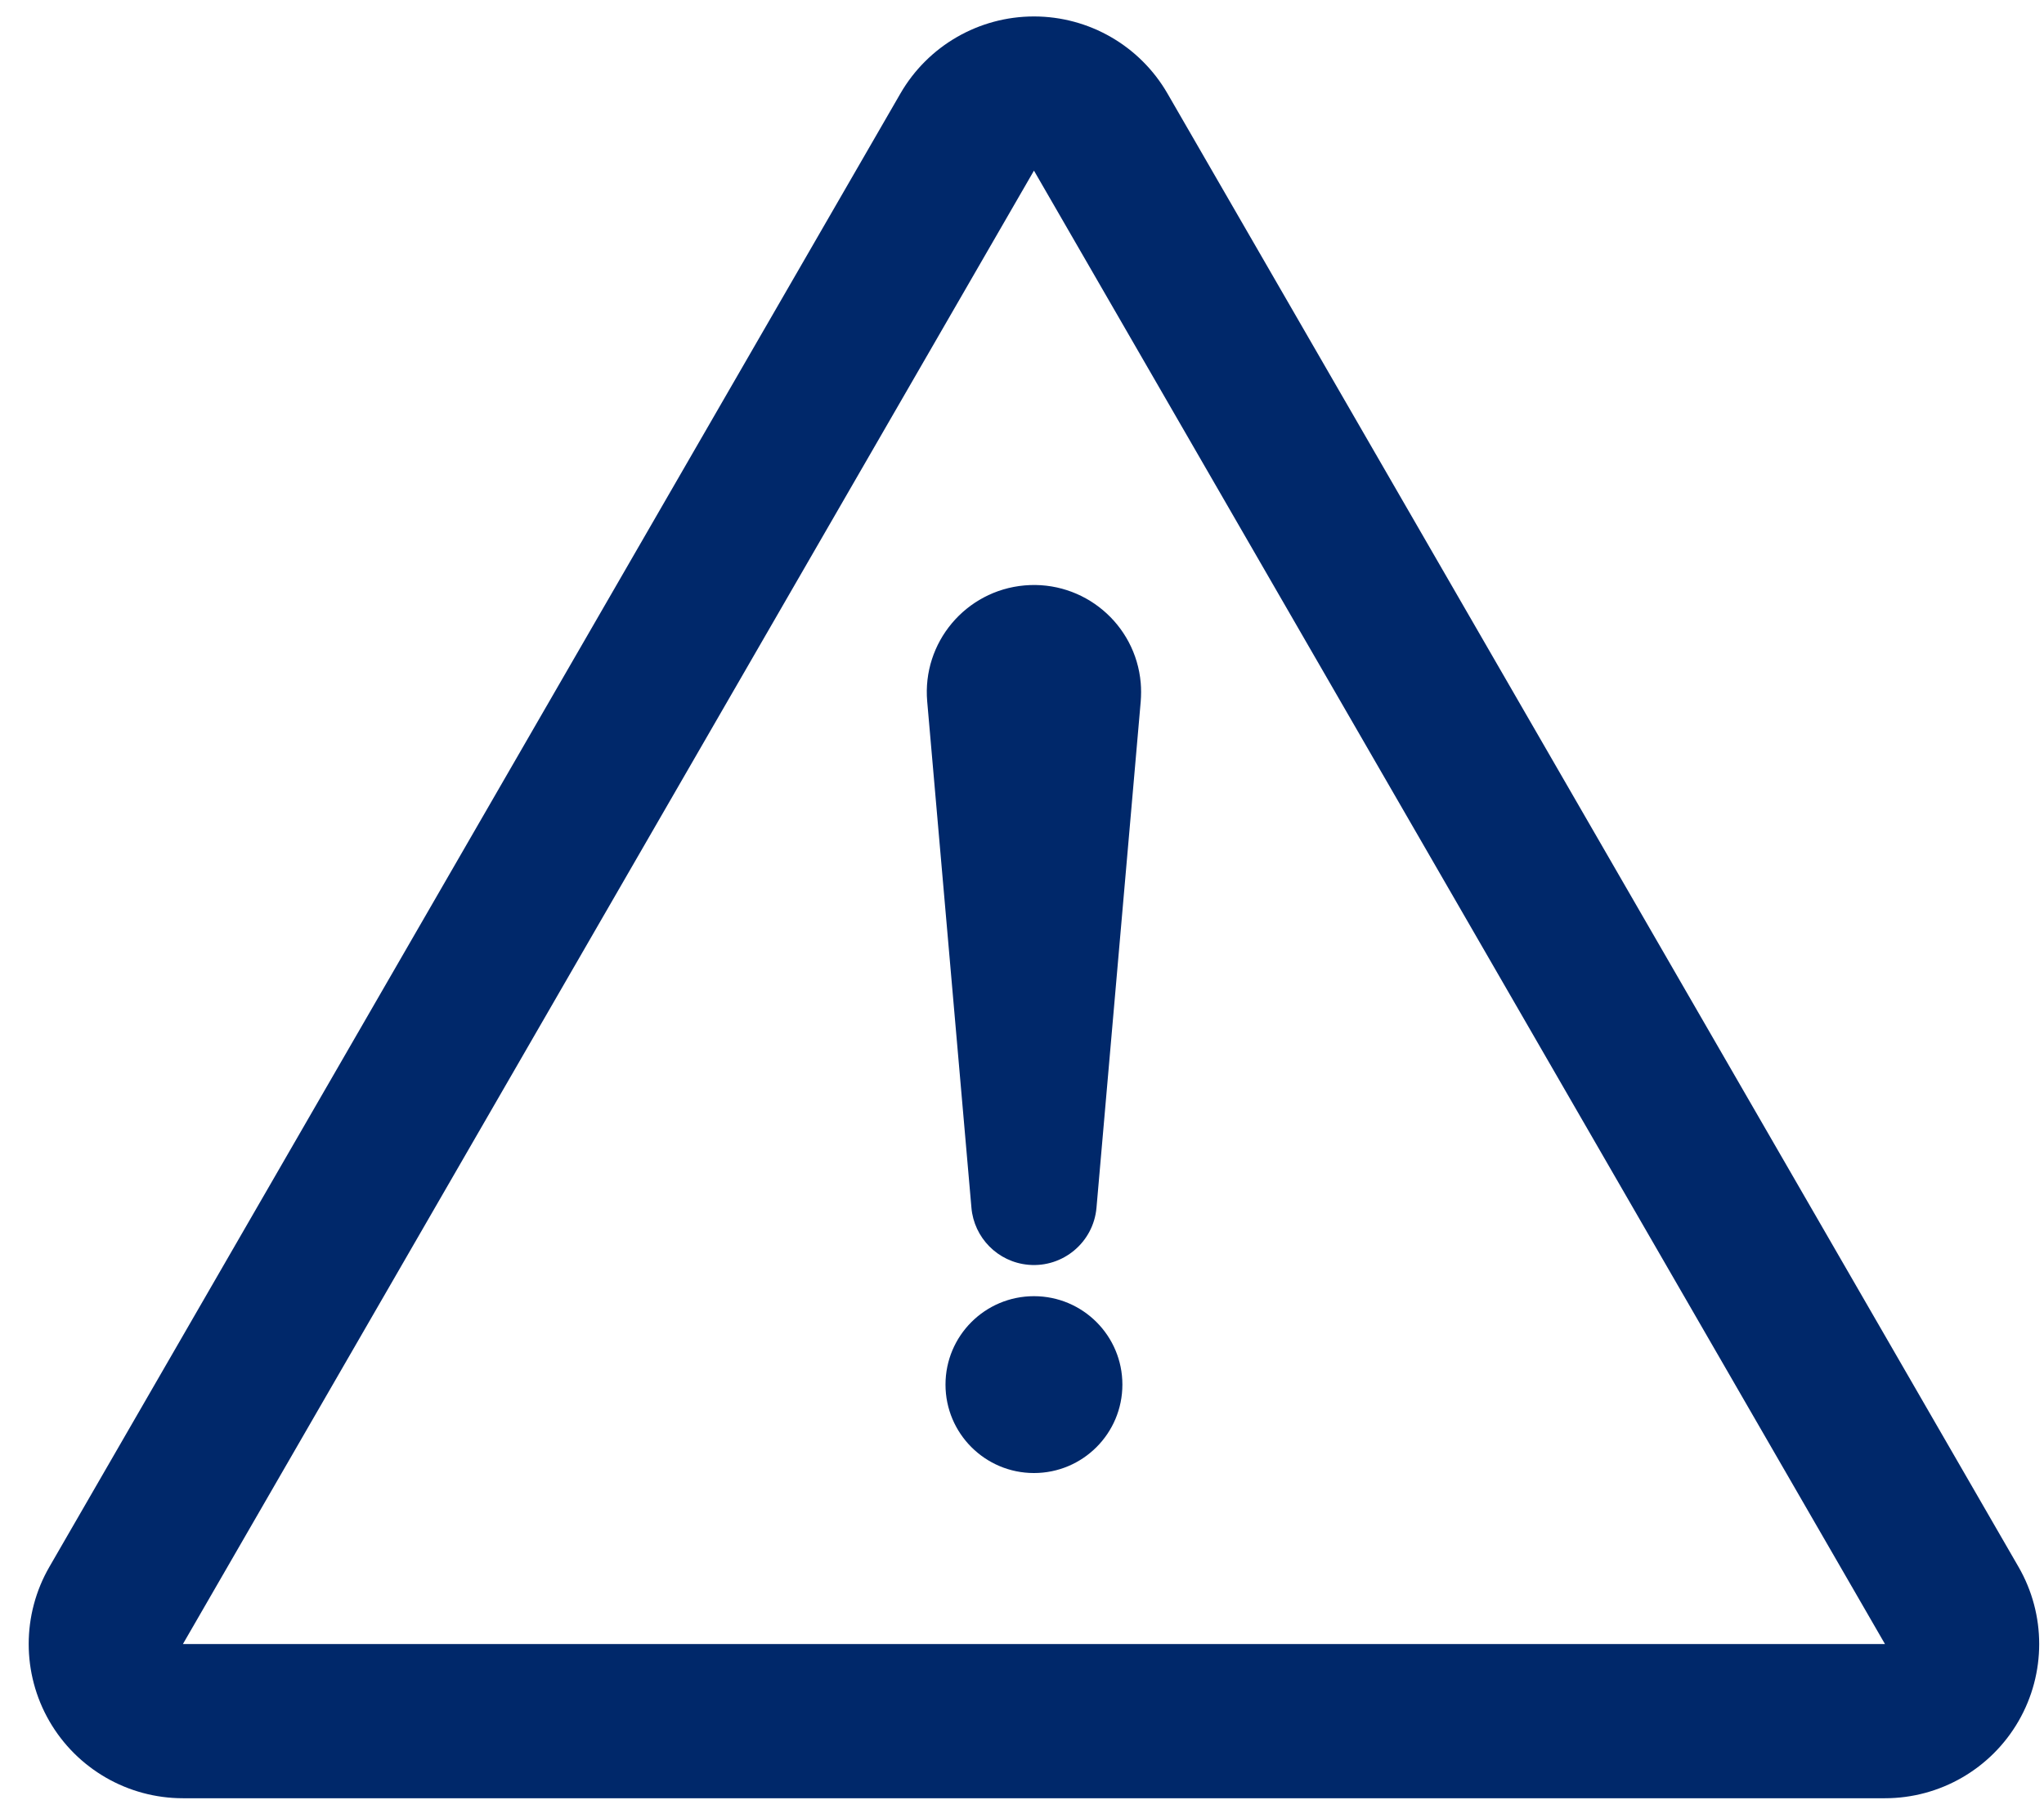 <svg width="61" height="54" viewBox="0 0 61 54" fill="none" xmlns="http://www.w3.org/2000/svg">
<path d="M60.24 46.771L34.842 2.792C34.02 1.368 32.501 0.491 30.857 0.491C29.212 0.491 27.693 1.368 26.871 2.792L1.473 46.771C0.651 48.195 0.651 49.95 1.473 51.374C2.295 52.798 3.815 53.676 5.459 53.676H56.254C57.898 53.676 59.418 52.798 60.24 51.374C61.062 49.95 61.062 48.195 60.24 46.771ZM5.459 49.073L30.857 5.093L56.254 49.073H5.459Z" fill="#00286A"/>
<path d="M27.671 20.939L28.991 36.05C29.067 36.939 29.773 37.672 30.694 37.753C31.724 37.843 32.633 37.08 32.723 36.05L34.043 20.939C34.057 20.762 34.059 20.564 34.043 20.382C33.889 18.622 32.338 17.32 30.578 17.474C28.819 17.628 27.517 19.179 27.671 20.939Z" fill="#00286A"/>
<path d="M30.857 43.969C32.315 43.969 33.496 42.787 33.496 41.329C33.496 39.871 32.315 38.69 30.857 38.69C29.399 38.69 28.217 39.871 28.217 41.329C28.217 42.787 29.399 43.969 30.857 43.969Z" fill="#00286A"/>
</svg>
